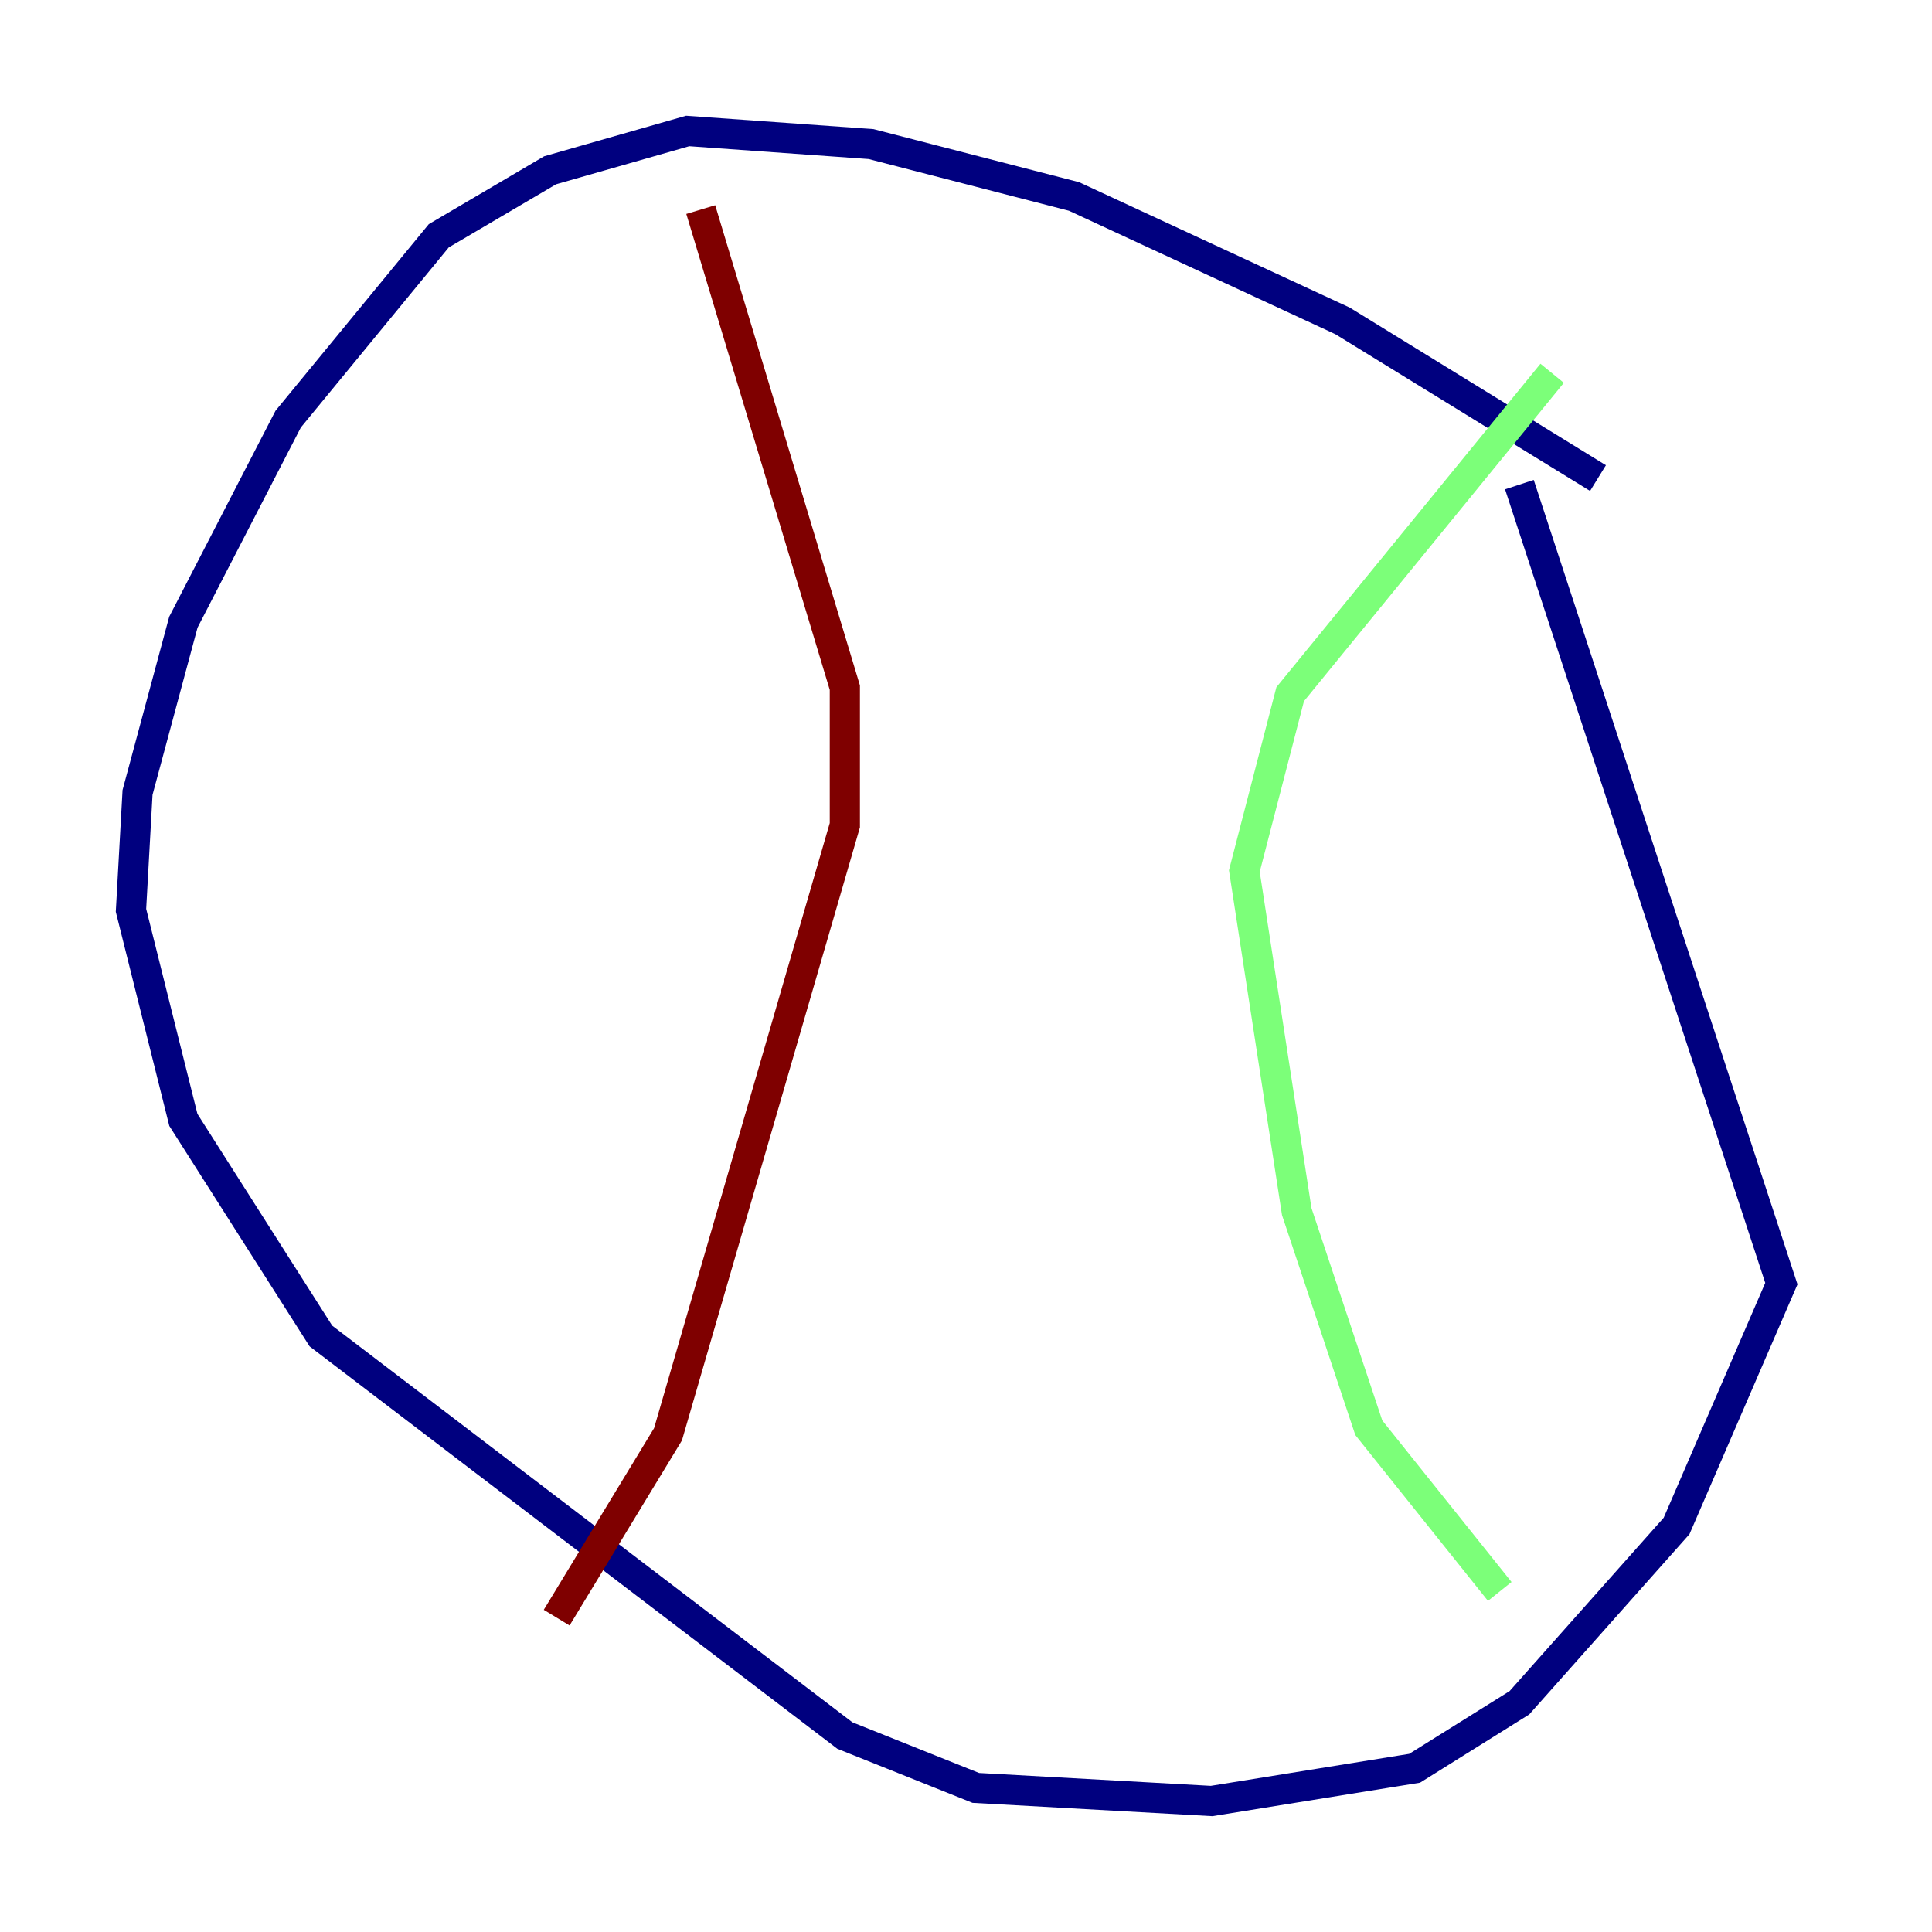 <?xml version="1.0" encoding="utf-8" ?>
<svg baseProfile="tiny" height="128" version="1.2" viewBox="0,0,128,128" width="128" xmlns="http://www.w3.org/2000/svg" xmlns:ev="http://www.w3.org/2001/xml-events" xmlns:xlink="http://www.w3.org/1999/xlink"><defs /><polyline fill="none" points="105.871,31.675 88.949,21.261 71.159,13.017 57.709,9.546 45.559,8.678 36.447,11.281 29.071,15.62 19.091,27.77 12.149,41.22 9.112,52.502 8.678,60.312 12.149,74.197 21.261,88.515 55.973,114.983 64.651,118.454 80.271,119.322 93.722,117.153 100.664,112.814 111.078,101.098 118.02,85.044 100.664,32.108" stroke="#00007f" stroke-width="2" /><polyline fill="none" points="102.834,24.732 85.478,45.993 82.441,57.709 85.912,80.271 90.685,94.59 99.363,105.437" stroke="#7cff79" stroke-width="2" /><polyline fill="none" points="46.427,13.885 55.973,45.559 55.973,54.671 44.258,95.024 36.881,107.173" stroke="#7f0000" stroke-width="2" /></svg>